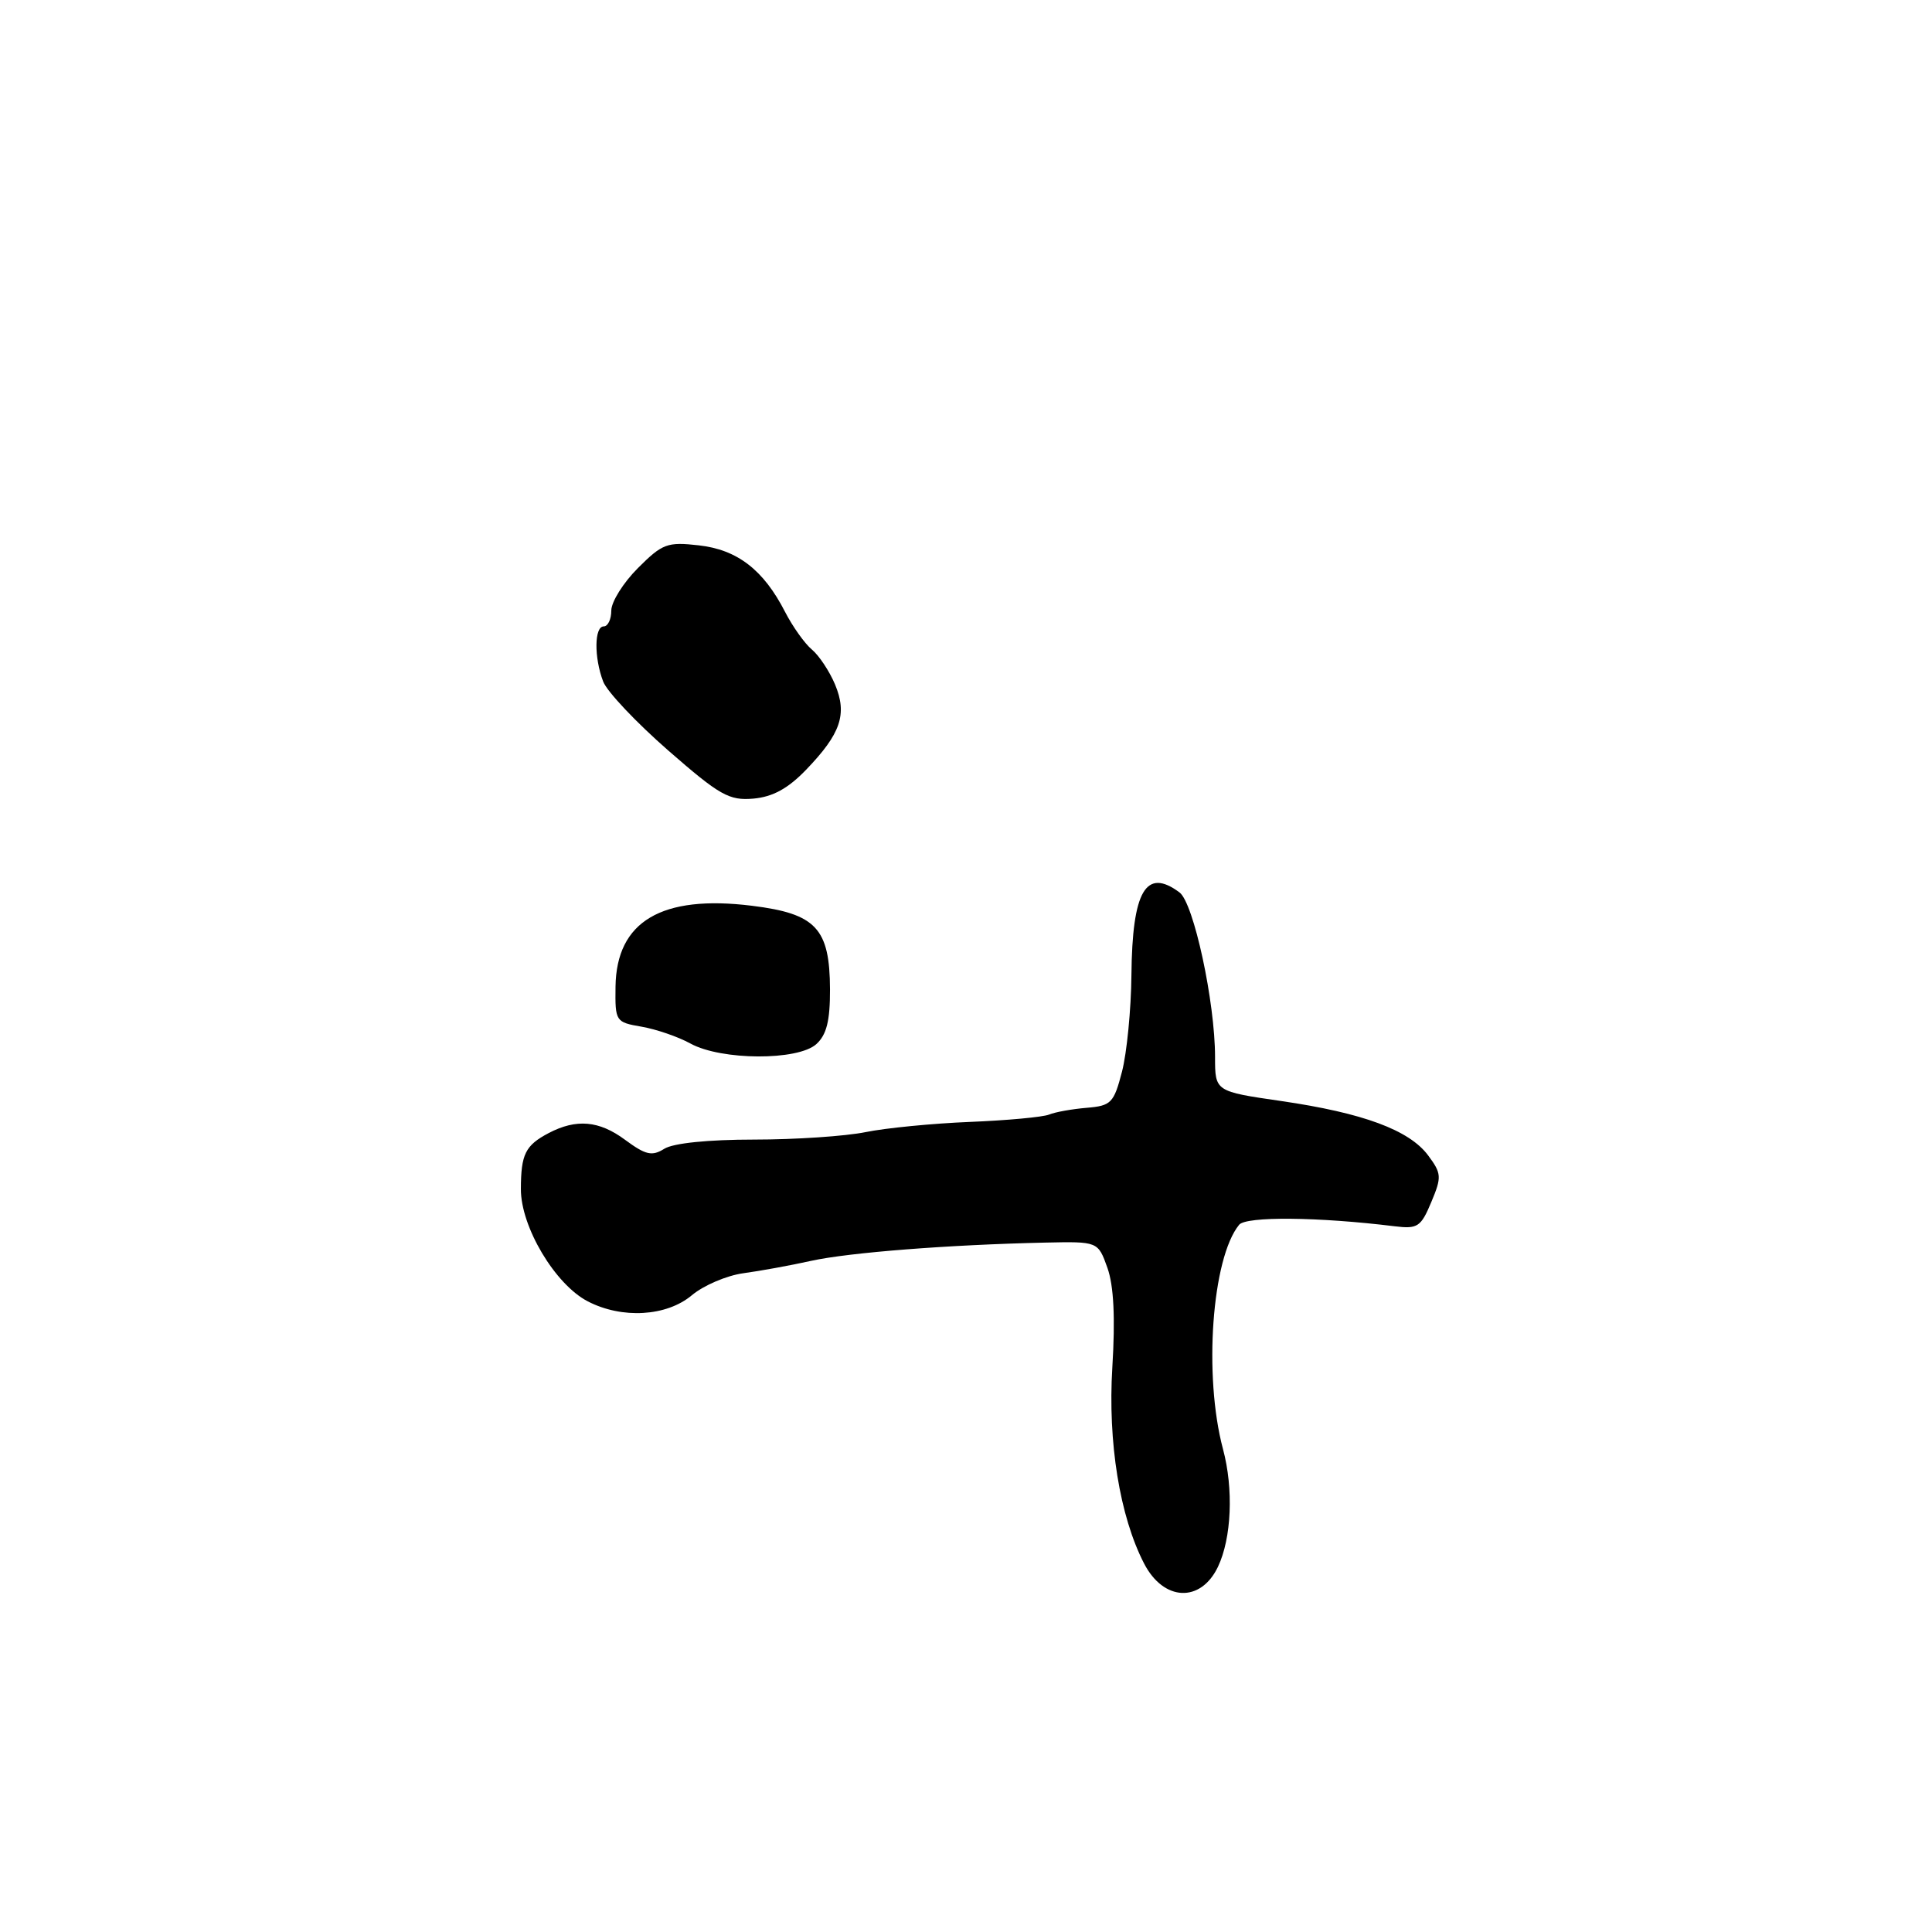 <?xml version="1.0" encoding="UTF-8" standalone="no"?>
<!DOCTYPE svg PUBLIC "-//W3C//DTD SVG 1.1//EN" "http://www.w3.org/Graphics/SVG/1.1/DTD/svg11.dtd" >
<svg xmlns="http://www.w3.org/2000/svg" xmlns:xlink="http://www.w3.org/1999/xlink" version="1.1" viewBox="0 0 256 256">
 <g >
 <path fill="currentColor"
d=" M 161.39 207.60 C 163.19 203.80 163.47 197.29 162.05 192.00 C 159.46 182.29 160.58 166.71 164.19 162.29 C 165.12 161.15 174.69 161.24 184.82 162.49 C 187.84 162.86 188.28 162.57 189.65 159.29 C 191.05 155.95 191.02 155.50 189.23 153.09 C 186.72 149.73 180.61 147.47 169.75 145.89 C 161.00 144.62 161.00 144.62 161.00 140.06 C 161.00 132.76 158.17 119.65 156.29 118.25 C 151.84 114.93 150.03 118.04 149.92 129.18 C 149.88 133.76 149.31 139.53 148.67 142.00 C 147.59 146.16 147.23 146.52 144.00 146.79 C 142.07 146.95 139.82 147.35 139.00 147.69 C 138.18 148.02 133.45 148.46 128.50 148.66 C 123.55 148.86 117.34 149.47 114.70 150.01 C 112.06 150.55 105.42 151.00 99.94 151.00 C 93.85 151.00 89.22 151.47 88.02 152.22 C 86.39 153.24 85.56 153.05 82.81 151.02 C 79.38 148.48 76.36 148.22 72.70 150.14 C 69.61 151.77 69.03 152.93 69.02 157.55 C 69.00 162.56 73.55 170.20 77.89 172.44 C 82.43 174.79 88.32 174.44 91.67 171.63 C 93.23 170.32 96.30 169.01 98.50 168.71 C 100.70 168.41 104.74 167.68 107.47 167.07 C 112.51 165.96 125.78 164.93 138.50 164.65 C 145.49 164.50 145.49 164.50 146.74 168.00 C 147.58 170.38 147.79 174.60 147.39 181.17 C 146.78 191.10 148.37 200.92 151.59 207.16 C 154.18 212.19 159.10 212.41 161.39 207.60 Z  M 108.17 138.35 C 109.53 137.11 109.99 135.27 109.98 131.10 C 109.95 123.01 108.13 121.07 99.65 120.02 C 87.67 118.53 81.68 122.08 81.56 130.73 C 81.50 135.34 81.57 135.45 85.00 136.04 C 86.92 136.37 89.85 137.37 91.50 138.28 C 95.60 140.52 105.72 140.56 108.17 138.35 Z  M 106.81 102.00 C 111.42 97.21 112.29 94.64 110.65 90.70 C 109.91 88.94 108.53 86.86 107.58 86.07 C 106.63 85.28 105.03 83.03 104.02 81.07 C 101.17 75.51 97.70 72.83 92.59 72.26 C 88.42 71.79 87.77 72.03 84.53 75.27 C 82.59 77.21 81.00 79.75 81.00 80.90 C 81.00 82.06 80.55 83.00 80.00 83.00 C 78.75 83.00 78.70 87.09 79.92 90.30 C 80.43 91.64 84.31 95.74 88.53 99.43 C 95.37 105.40 96.61 106.10 99.83 105.82 C 102.39 105.59 104.41 104.49 106.81 102.00 Z "/>
</g>
</svg>